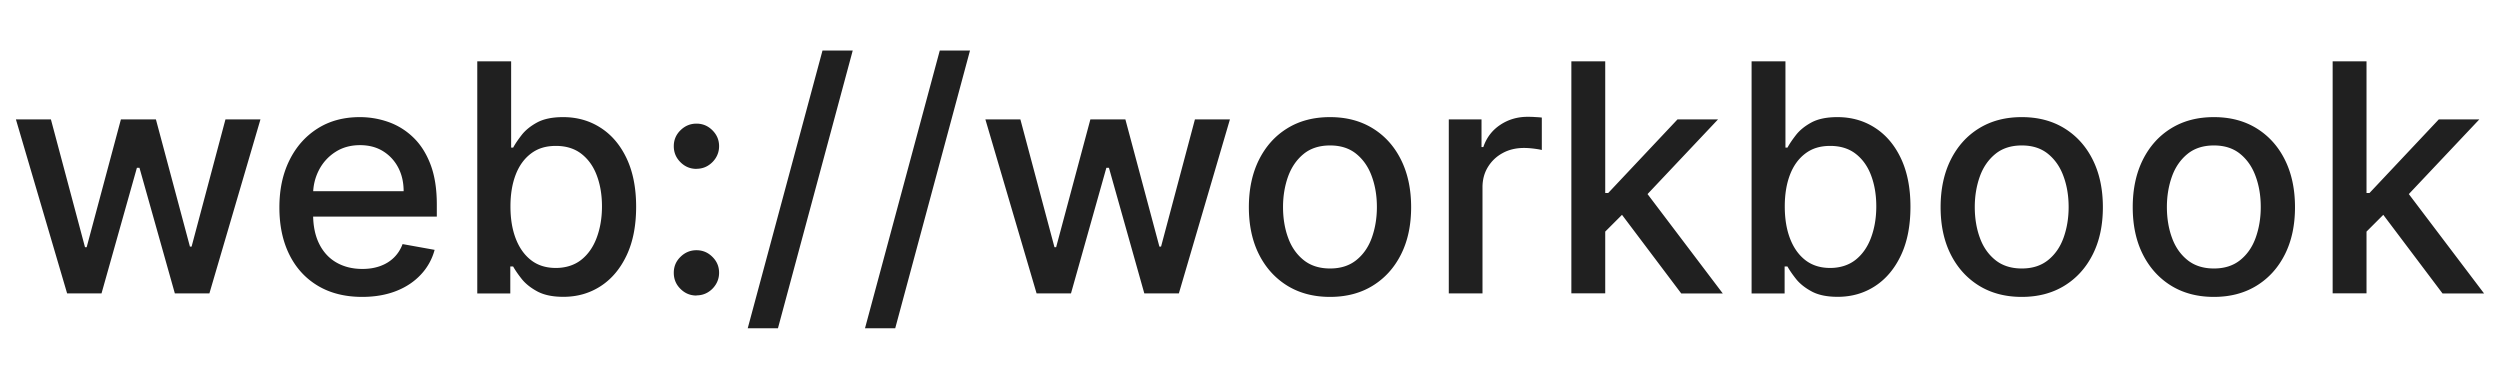 <svg xmlns="http://www.w3.org/2000/svg" viewBox="0 0 330 50"><defs><style>.cls-1{fill:#202020}</style></defs><path d="M8.86 38.73 2.1 15.76h4.62l4.5 16.87h.22l4.52-16.87h4.62l4.49 16.79h.22l4.47-16.79h4.62l-6.74 22.97h-4.56l-4.67-16.58h-.34L13.4 38.73H8.85ZM47.81 39.19c-2.26 0-4.21-.49-5.84-1.46s-2.89-2.34-3.77-4.11c-.88-1.77-1.32-3.84-1.32-6.23s.44-4.43 1.32-6.22 2.12-3.19 3.71-4.2c1.59-1.01 3.45-1.51 5.58-1.51 1.3 0 2.55.21 3.77.64a9 9 0 0 1 3.27 2.02c.97.92 1.73 2.11 2.29 3.57s.84 3.23.84 5.32v1.58H39.4v-3.35h13.88c0-1.18-.24-2.22-.72-3.13s-1.15-1.63-2.01-2.16c-.86-.53-1.87-.79-3.03-.79-1.26 0-2.35.31-3.28.92a6.18 6.18 0 0 0-2.15 2.39c-.5.98-.76 2.05-.76 3.19v2.62c0 1.53.27 2.84.81 3.92s1.3 1.9 2.28 2.46 2.12.84 3.42.84c.85 0 1.62-.12 2.32-.37s1.3-.61 1.81-1.1c.51-.49.9-1.09 1.17-1.81l4.23.76a7.615 7.615 0 0 1-1.82 3.27c-.87.93-1.96 1.66-3.27 2.17s-2.8.77-4.48.77ZM63 38.73V8.1h4.47v11.38h.27c.26-.48.63-1.03 1.12-1.66.49-.63 1.17-1.18 2.03-1.65.87-.47 2.01-.71 3.44-.71 1.85 0 3.51.47 4.96 1.41 1.46.94 2.6 2.29 3.43 4.05.83 1.76 1.25 3.89 1.25 6.37s-.41 4.61-1.24 6.38c-.83 1.77-1.96 3.13-3.41 4.08s-3.1 1.43-4.95 1.43c-1.4 0-2.53-.23-3.42-.7-.88-.47-1.57-1.02-2.07-1.64-.5-.63-.88-1.19-1.15-1.67h-.37v3.57h-4.37Zm4.38-11.48c0 1.62.23 3.03.7 4.25.47 1.22 1.15 2.17 2.03 2.85s1.97 1.02 3.26 1.02 2.45-.36 3.35-1.07c.9-.71 1.58-1.68 2.04-2.91.46-1.23.7-2.61.7-4.14s-.23-2.88-.68-4.08c-.45-1.21-1.13-2.16-2.03-2.86-.9-.7-2.03-1.05-3.37-1.05s-2.39.33-3.28 1-1.57 1.6-2.03 2.8-.69 2.59-.69 4.19ZM91.93 22.29c-.82 0-1.52-.29-2.11-.88-.59-.59-.88-1.29-.88-2.11s.29-1.52.88-2.1c.59-.58 1.29-.88 2.11-.88s1.52.29 2.11.88.88 1.28.88 2.1c0 .55-.14 1.05-.41 1.5-.27.45-.64.81-1.08 1.08-.45.27-.95.4-1.5.4Zm0 16.72c-.82 0-1.52-.29-2.11-.88-.59-.58-.88-1.29-.88-2.12s.29-1.52.88-2.1c.59-.58 1.29-.88 2.11-.88s1.52.29 2.11.88c.59.58.88 1.28.88 2.1 0 .55-.14 1.05-.41 1.5-.27.45-.64.82-1.08 1.08-.45.27-.95.4-1.5.4ZM112.56 6.67l-9.87 36.66H98.7l9.87-36.66h3.99ZM128.04 6.67l-9.87 36.66h-3.99l9.87-36.66h3.99ZM136.83 38.73l-6.76-22.97h4.62l4.5 16.87h.22l4.52-16.87h4.62l4.49 16.79h.22l4.47-16.79h4.62l-6.74 22.97h-4.56l-4.67-16.58h-.34l-4.67 16.58h-4.55ZM175.56 39.19c-2.15 0-4.03-.49-5.64-1.48-1.6-.99-2.85-2.37-3.74-4.14s-1.33-3.85-1.33-6.22.44-4.46 1.33-6.25c.89-1.78 2.13-3.17 3.74-4.16 1.6-.99 3.48-1.48 5.64-1.48s4.03.49 5.64 1.48c1.61.99 2.85 2.37 3.74 4.16.89 1.79 1.33 3.87 1.33 6.25s-.44 4.45-1.33 6.22c-.89 1.77-2.13 3.15-3.74 4.14-1.6.99-3.48 1.48-5.64 1.48Zm.01-3.75c1.4 0 2.55-.37 3.47-1.11.92-.74 1.6-1.72 2.04-2.95.44-1.23.67-2.58.67-4.05s-.22-2.81-.67-4.04c-.44-1.23-1.12-2.22-2.04-2.97-.92-.75-2.07-1.12-3.47-1.12s-2.57.37-3.49 1.12c-.92.75-1.6 1.74-2.05 2.97-.44 1.23-.67 2.58-.67 4.04s.22 2.83.67 4.05c.44 1.23 1.13 2.21 2.05 2.95.92.74 2.09 1.11 3.49 1.11ZM191.24 38.73V15.76h4.32v3.65h.24c.42-1.24 1.16-2.21 2.22-2.92 1.06-.71 2.27-1.07 3.61-1.07.28 0 .61 0 .99.03.38.02.69.04.9.07v4.28c-.18-.05-.5-.11-.96-.17-.46-.06-.92-.1-1.38-.1-1.06 0-2 .22-2.82.67-.82.44-1.47 1.06-1.95 1.84s-.72 1.67-.72 2.67v14.02h-4.47ZM207.42 38.73V8.1h4.47v30.62h-4.47Zm4.11-7.79-.03-5.46h.78l9.15-9.72h5.35l-10.44 11.06h-.7l-4.11 4.11Zm10.39 7.79-8.22-10.91 3.08-3.12 10.63 14.04h-5.49ZM231.21 38.73V8.1h4.47v11.38h.27c.26-.48.63-1.03 1.12-1.66s1.17-1.18 2.03-1.65c.87-.47 2.01-.71 3.44-.71 1.85 0 3.51.47 4.96 1.41 1.46.94 2.6 2.29 3.43 4.05.83 1.76 1.25 3.89 1.25 6.37s-.41 4.61-1.24 6.38c-.83 1.77-1.96 3.13-3.41 4.08-1.45.95-3.1 1.43-4.95 1.43-1.4 0-2.54-.23-3.42-.7-.88-.47-1.57-1.02-2.07-1.64-.5-.63-.88-1.19-1.15-1.67h-.37v3.57h-4.37Zm4.38-11.48c0 1.62.23 3.03.7 4.25.47 1.22 1.15 2.17 2.03 2.85.89.68 1.97 1.02 3.26 1.02s2.45-.36 3.35-1.07c.9-.71 1.58-1.68 2.04-2.91.46-1.23.7-2.61.7-4.14s-.23-2.88-.68-4.08c-.45-1.21-1.13-2.16-2.03-2.86-.9-.7-2.03-1.05-3.37-1.05s-2.39.33-3.28 1c-.89.67-1.57 1.6-2.03 2.8-.46 1.2-.69 2.59-.69 4.19ZM266.87 39.19c-2.15 0-4.03-.49-5.64-1.48-1.6-.99-2.85-2.37-3.74-4.14-.89-1.77-1.33-3.85-1.33-6.22s.44-4.46 1.33-6.25c.89-1.78 2.13-3.17 3.74-4.16 1.61-.99 3.48-1.48 5.64-1.48s4.03.49 5.64 1.48c1.6.99 2.85 2.37 3.74 4.16.89 1.79 1.33 3.87 1.33 6.25s-.44 4.45-1.33 6.22c-.89 1.77-2.13 3.15-3.74 4.14-1.61.99-3.48 1.48-5.64 1.48Zm.01-3.75c1.4 0 2.55-.37 3.47-1.11.92-.74 1.6-1.72 2.04-2.95.44-1.23.67-2.58.67-4.05s-.22-2.81-.67-4.04c-.44-1.23-1.12-2.22-2.04-2.97-.92-.75-2.07-1.12-3.47-1.12s-2.57.37-3.49 1.12c-.92.75-1.61 1.74-2.05 2.97-.44 1.23-.67 2.58-.67 4.04s.22 2.83.67 4.05c.44 1.23 1.13 2.21 2.05 2.95.92.74 2.09 1.11 3.49 1.11ZM292.23 39.19c-2.15 0-4.03-.49-5.64-1.48-1.6-.99-2.85-2.37-3.74-4.14-.89-1.77-1.33-3.85-1.33-6.22s.44-4.46 1.33-6.25c.89-1.78 2.13-3.17 3.74-4.16 1.61-.99 3.48-1.48 5.64-1.48s4.03.49 5.64 1.48c1.6.99 2.85 2.37 3.74 4.16.89 1.79 1.33 3.87 1.33 6.25s-.44 4.45-1.33 6.22c-.89 1.77-2.13 3.15-3.74 4.14-1.61.99-3.48 1.48-5.64 1.48Zm.01-3.75c1.4 0 2.55-.37 3.47-1.11.92-.74 1.6-1.72 2.04-2.95.44-1.23.67-2.58.67-4.05s-.22-2.81-.67-4.04c-.44-1.23-1.12-2.22-2.04-2.97-.92-.75-2.07-1.12-3.47-1.12s-2.57.37-3.49 1.12c-.92.75-1.61 1.74-2.05 2.97-.44 1.23-.67 2.58-.67 4.04s.22 2.83.67 4.05c.44 1.23 1.13 2.21 2.05 2.95.92.74 2.09 1.11 3.49 1.11ZM307.91 38.73V8.1h4.47v30.62h-4.47Zm4.11-7.79-.03-5.46h.78l9.15-9.72h5.35l-10.44 11.06h-.7l-4.11 4.11Zm10.39 7.79-8.22-10.91 3.08-3.12 10.63 14.04h-5.49Z" class="cls-1"/></svg>
